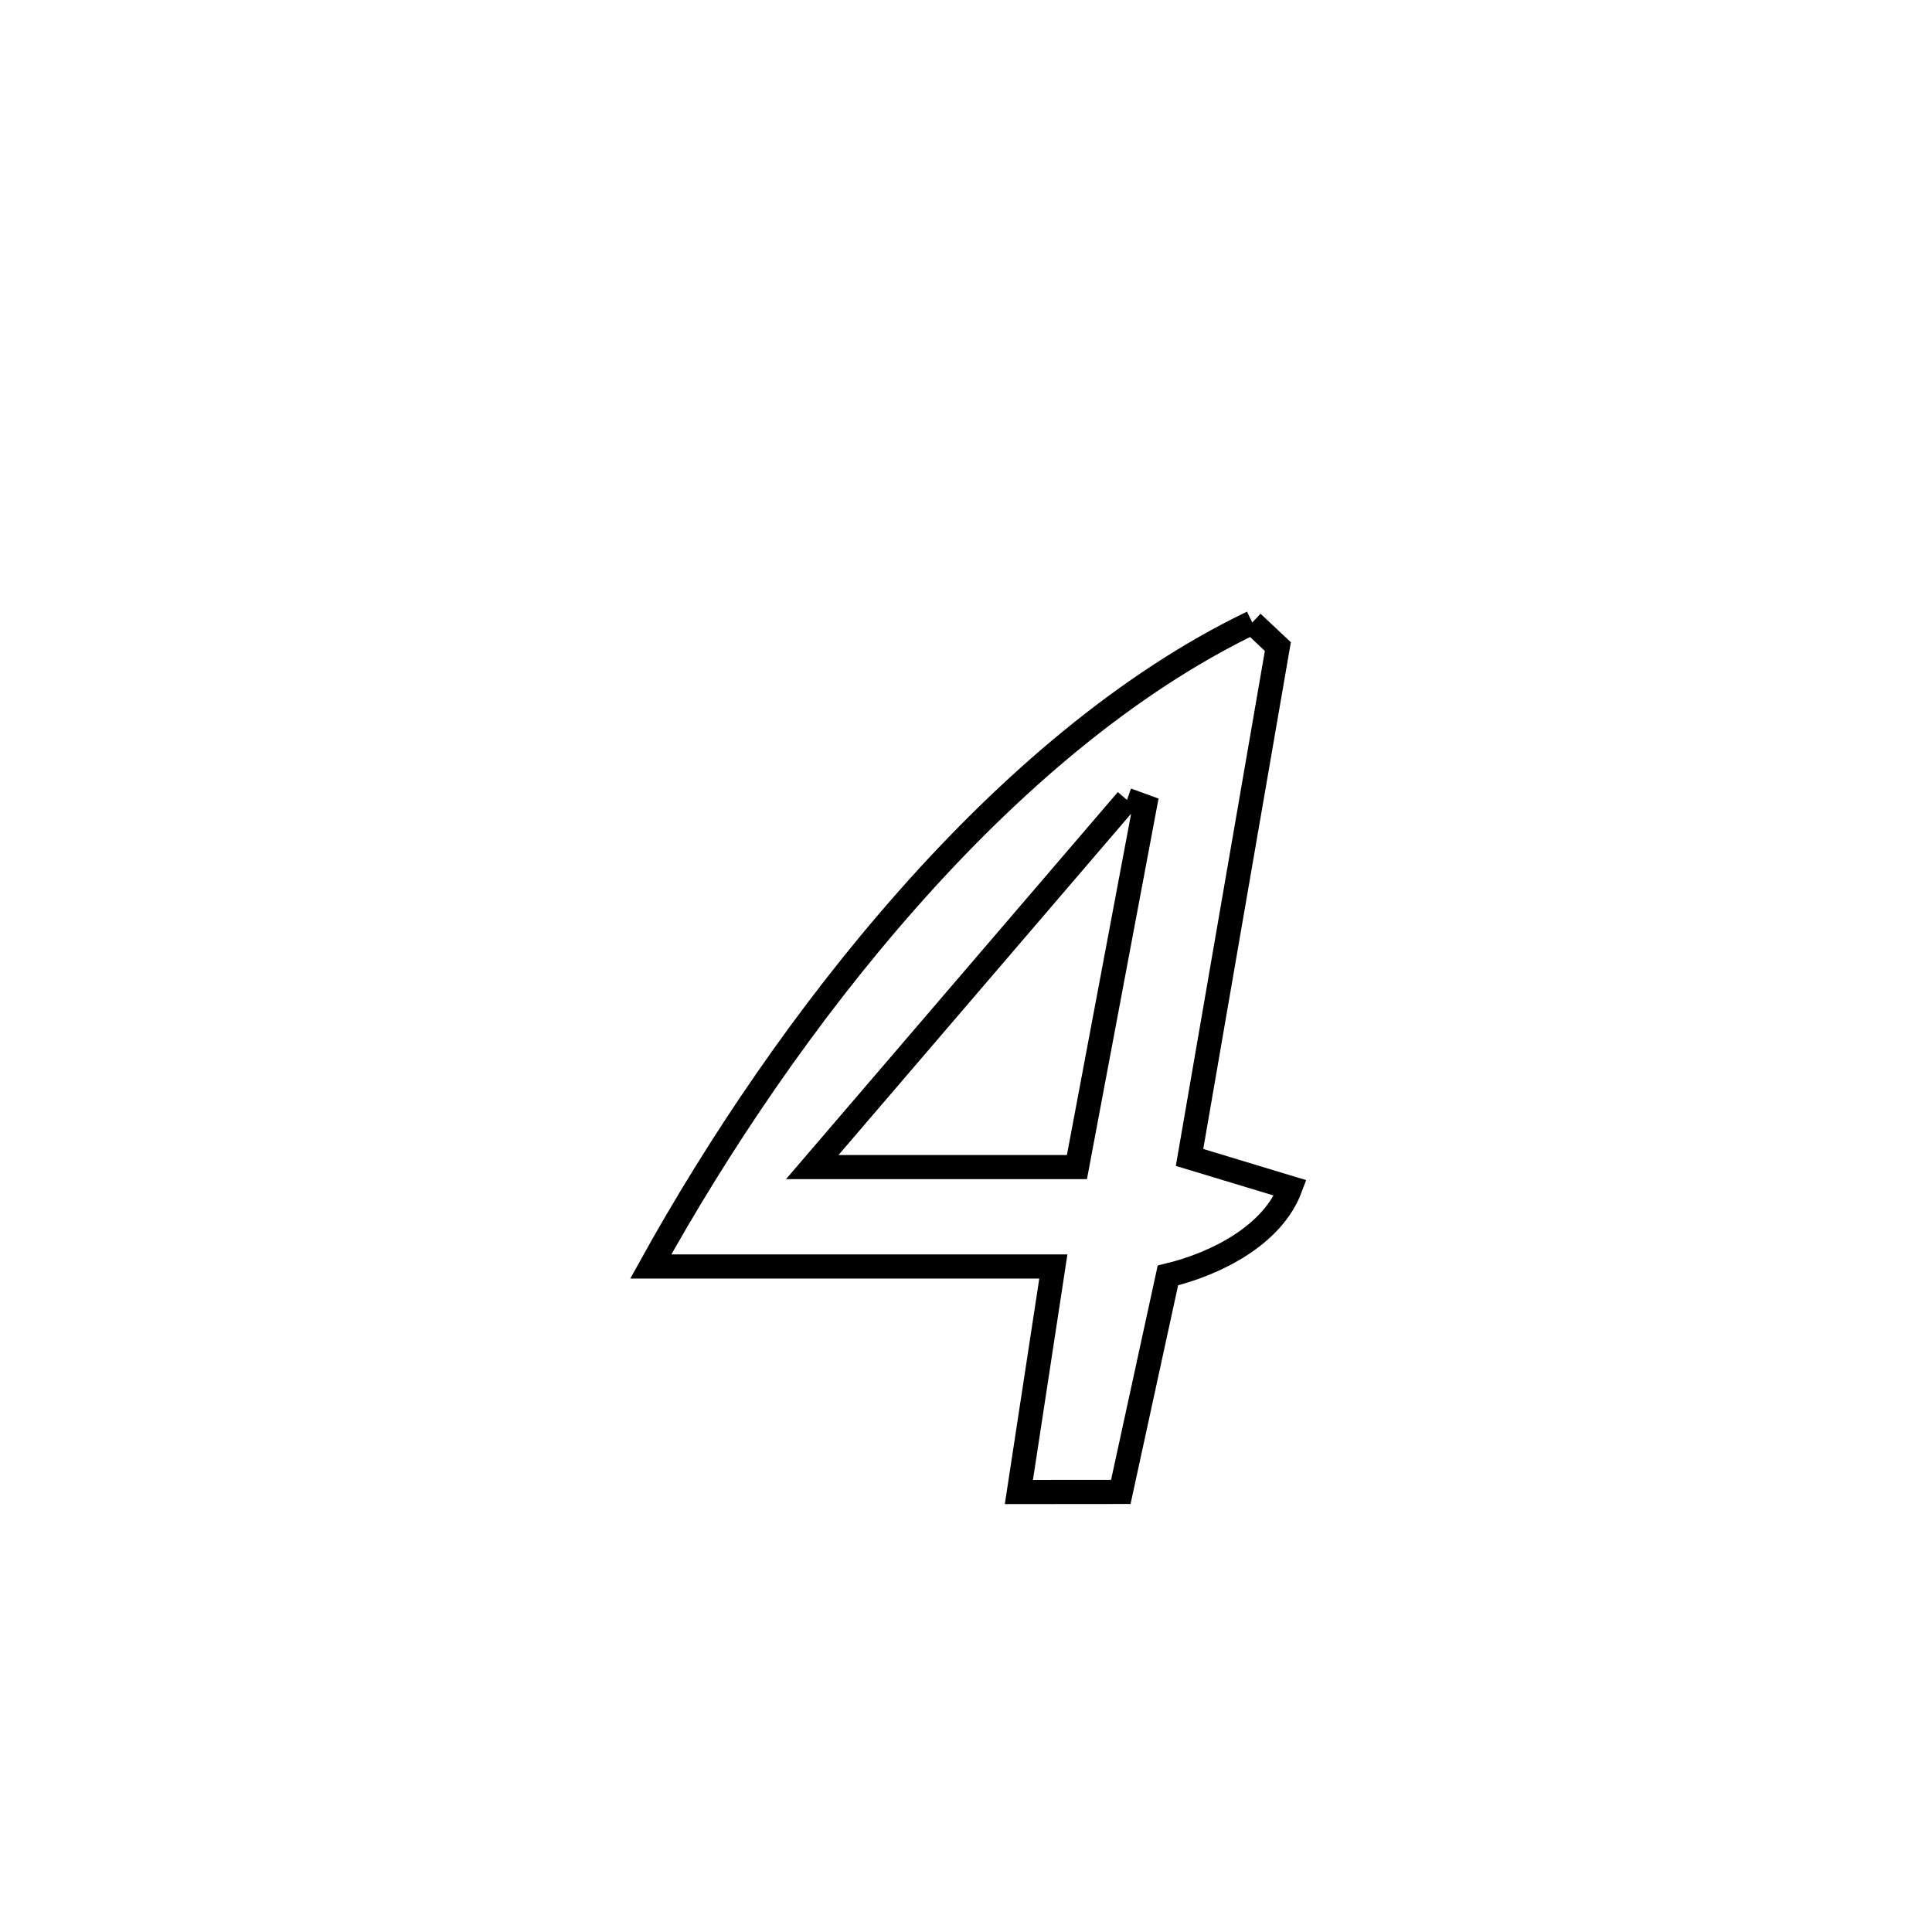<svg xmlns="http://www.w3.org/2000/svg" viewBox="0.0 0.0 24.0 24.0" height="200px" width="200px"><path fill="none" stroke="black" stroke-width=".3" stroke-opacity="1.0"  filling="0" d="M15.556 7.733 L15.556 7.733 C15.662 7.833 15.768 7.932 15.874 8.032 L15.874 8.032 C15.508 10.147 15.142 12.262 14.777 14.378 L14.777 14.378 C15.194 14.504 15.611 14.63 16.029 14.757 L16.029 14.757 C15.811 15.34 15.114 15.698 14.508 15.844 L14.508 15.844 C14.313 16.74 14.118 17.637 13.923 18.533 L13.923 18.533 C13.501 18.533 13.079 18.533 12.657 18.534 L12.657 18.534 C12.8 17.6 12.942 16.667 13.085 15.733 L13.085 15.733 C11.418 15.733 9.751 15.733 8.084 15.733 L8.084 15.733 C8.915 14.232 10.006 12.605 11.278 11.168 C12.549 9.73 14.002 8.481 15.556 7.733 L15.556 7.733"></path>
<path fill="none" stroke="black" stroke-width=".3" stroke-opacity="1.0"  filling="0" d="M14 9.937 L14 9.937 C14.074 9.963 14.148 9.99 14.221 10.017 L14.221 10.017 C13.94 11.51 13.659 13.004 13.378 14.498 L13.378 14.498 C12.277 14.498 11.191 14.498 10.09 14.498 L10.09 14.498 C11.393 12.978 12.697 11.457 14 9.937 L14 9.937"></path></svg>